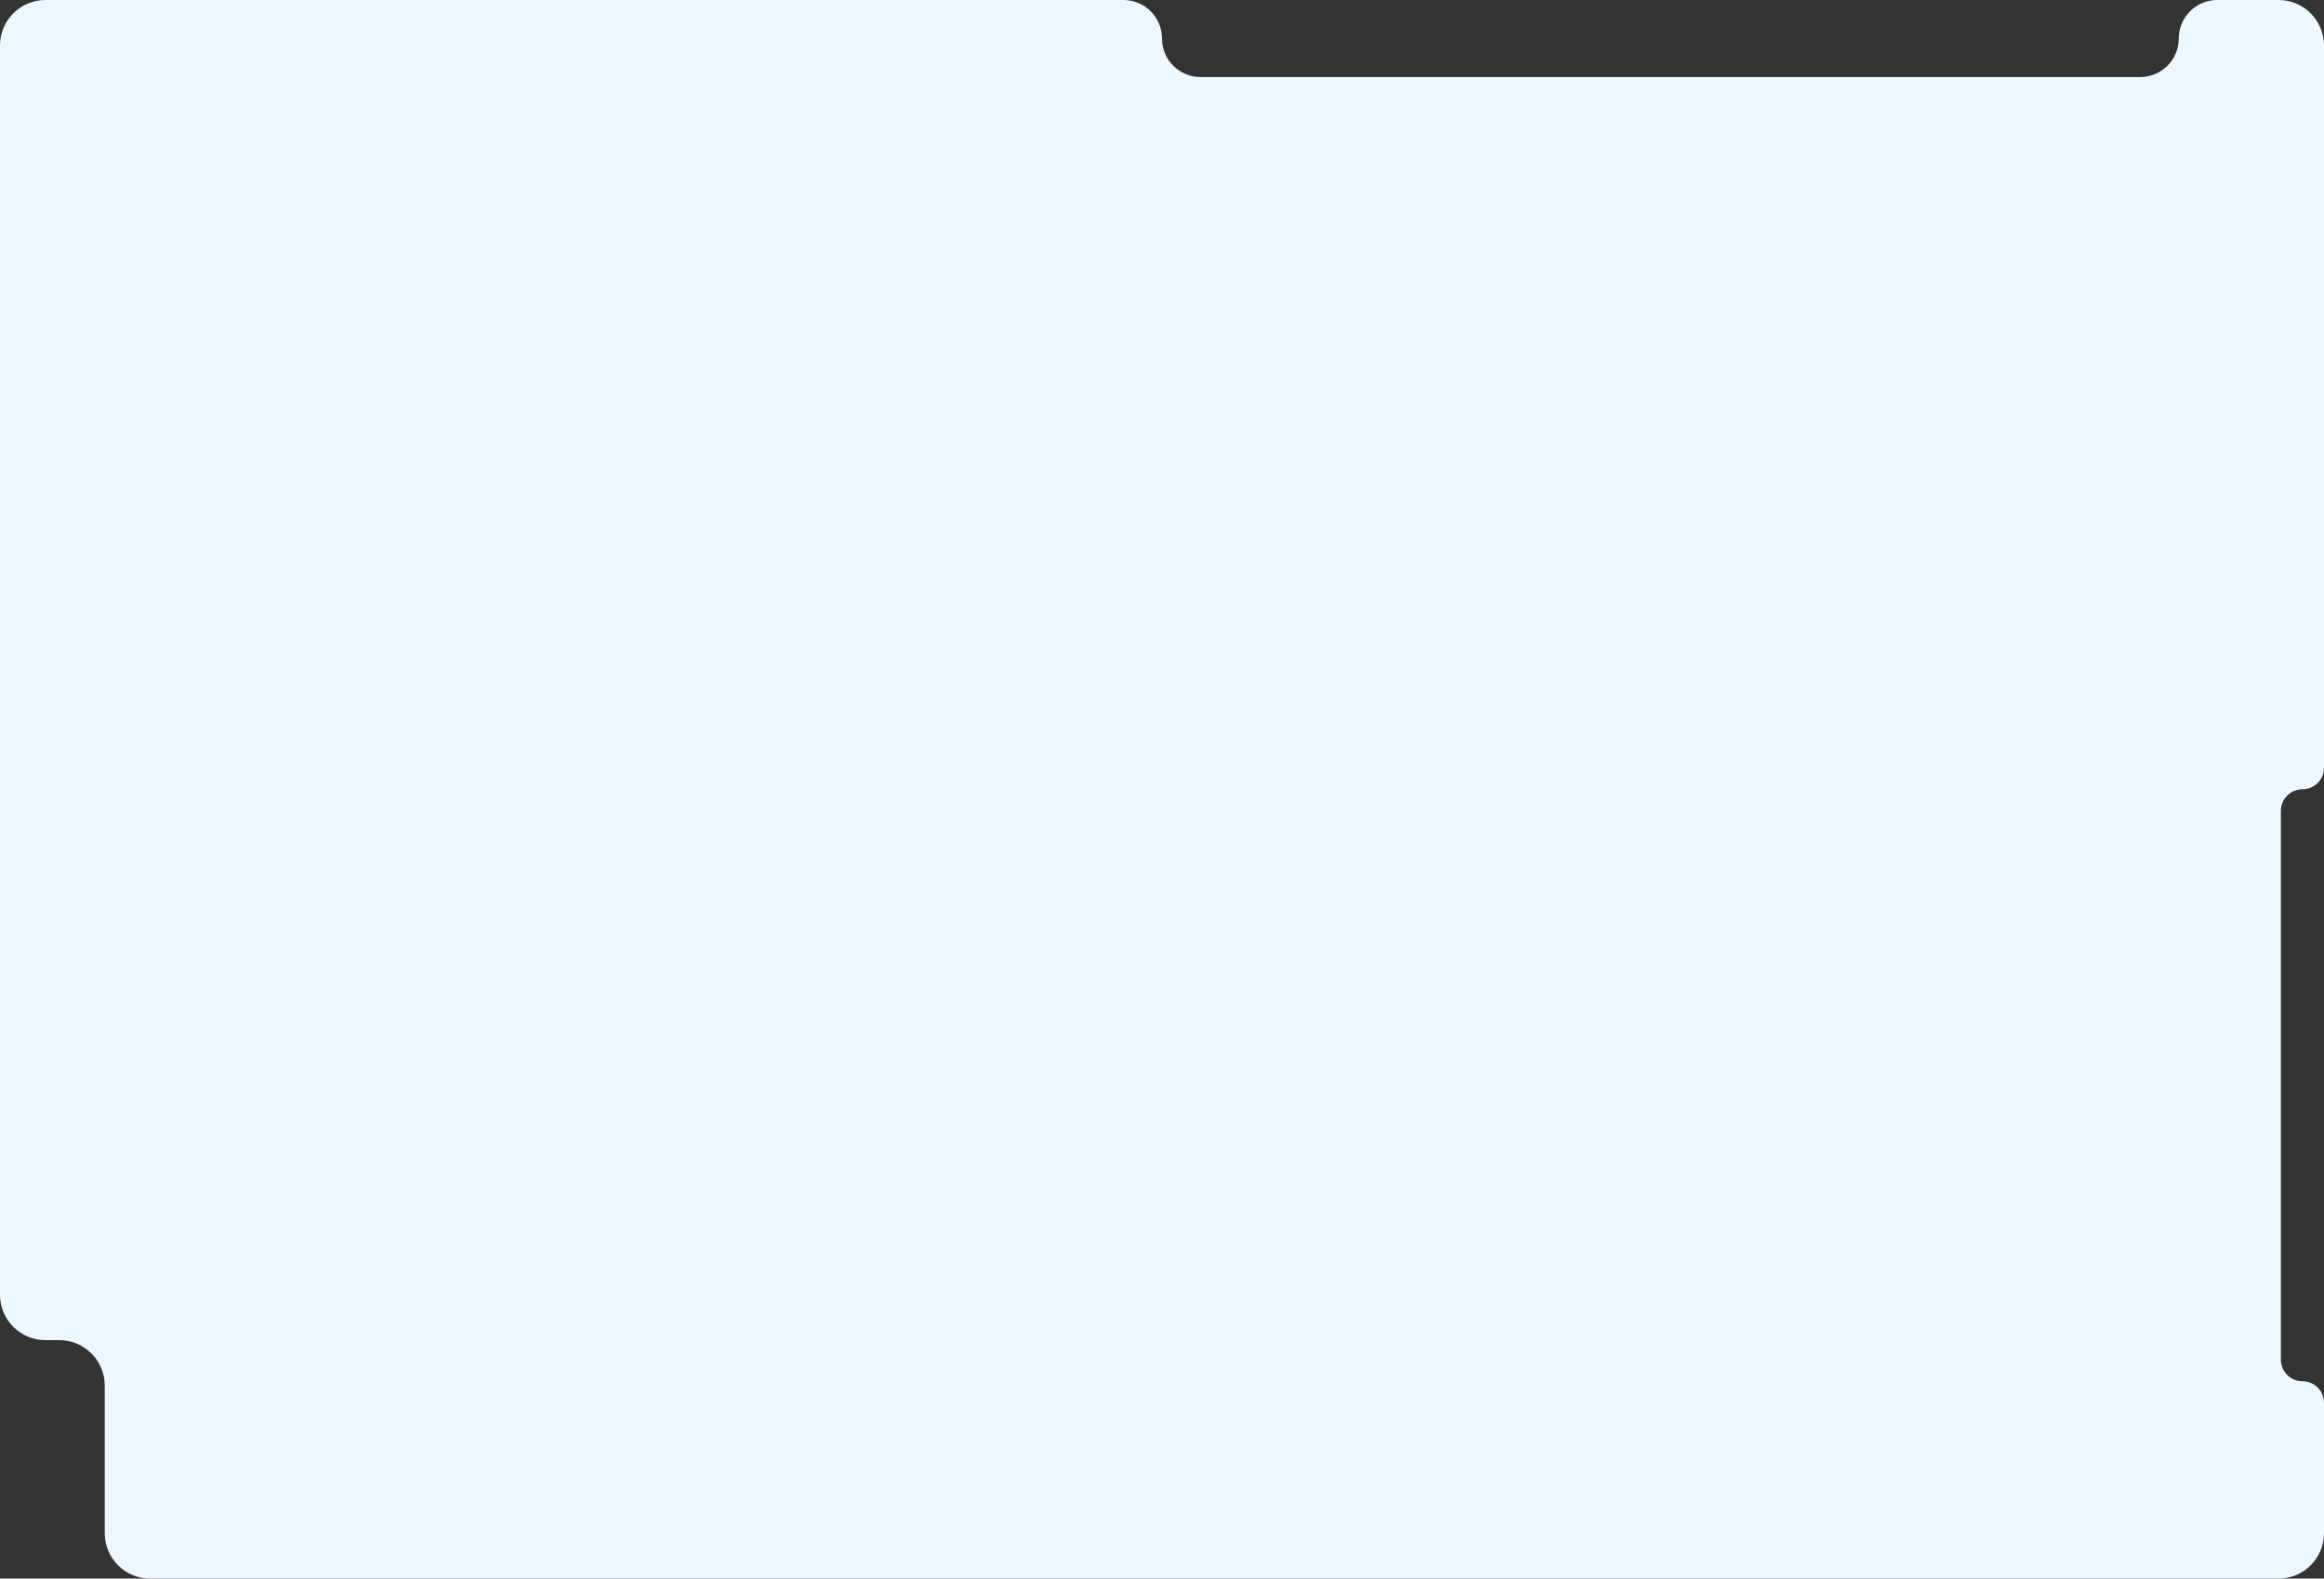 <svg width="1176" height="799" viewBox="0 0 1176 799" fill="none" xmlns="http://www.w3.org/2000/svg">
<rect x="0" y="0" width="1176" height="799" fill="#333333" stroke="none"/>
<path d="M0 23C0 10.297 10.297 0 23 0H568.5C579.27 0 588 8.73 588 19.5C588 30.27 596.73 39 607.5 39H650.332H736.558H879.922H1083C1093.77 39 1102.5 30.27 1102.5 19.5C1102.5 8.73 1111.23 0 1122 0H1153C1165.7 0 1176 10.297 1176 23V388.592C1176 394.616 1171.12 399.5 1165.09 399.5C1159.07 399.5 1154.18 404.384 1154.18 410.408V688.217C1154.18 694.241 1159.07 699.125 1165.09 699.125C1171.12 699.125 1176 704.009 1176 710.033V776C1176 788.703 1165.7 799 1153 799H588H294H147H76C63.297 799 53 788.703 53 776V701.318C53 688.615 42.703 678.318 30 678.318H23C10.297 678.318 0 668.02 0 655.318V599.25V399.5V199.75V99.875V23Z" fill="#EDF7FF"/>
</svg>
